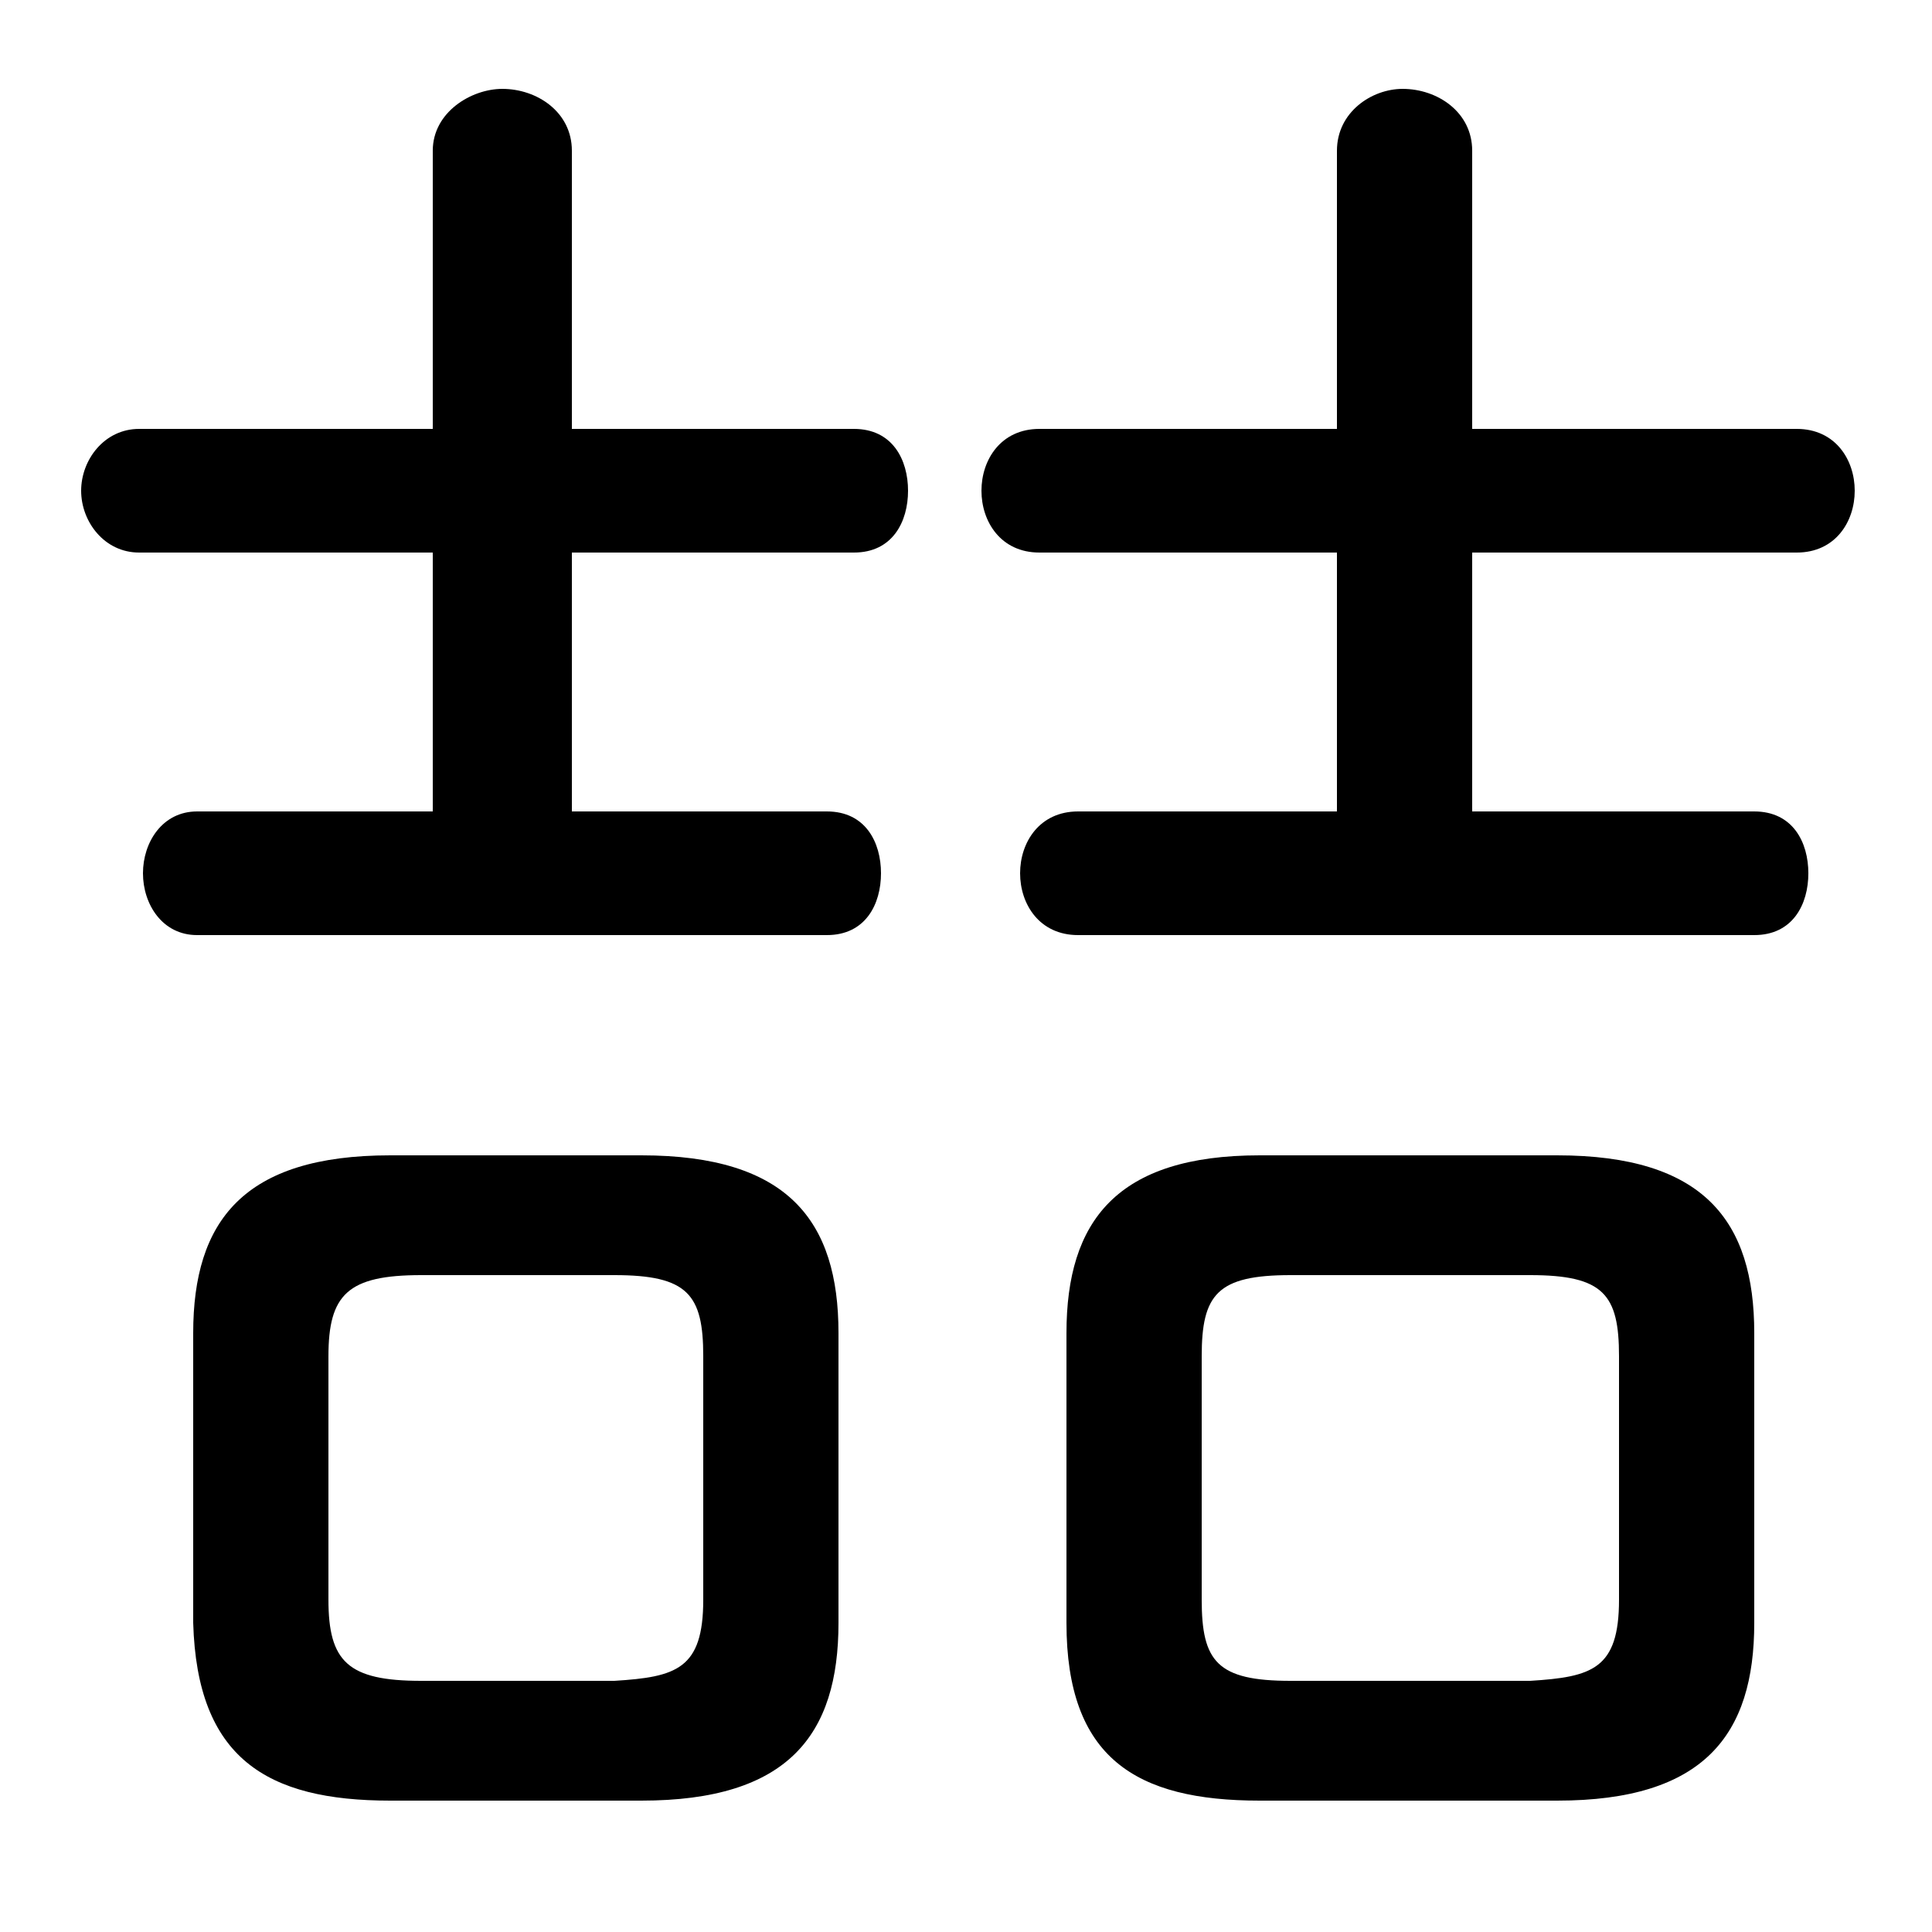 <svg xmlns="http://www.w3.org/2000/svg" viewBox="0 -44.0 50.0 50.0">
    <rect x="0" y="-44.0" width="50.0" height="50.0" fill="#808080" stroke="none"/>
    <g transform="scale(1, -1)">
        <!-- ボディの枠 -->
        <rect x="0" y="-6.0" width="50.0" height="50.0"
            stroke="white" fill="white"/>
        <!-- グリフ座標系の原点 -->
        <circle cx="0" cy="0" r="5" fill="white"/>
        <!-- グリフのアウトライン -->
        <g style="fill:black;stroke:#000000;stroke-width:0;stroke-linecap:round;stroke-linejoin:round;">
        <path d="M 16.6 -2.6 C 20.4 -2.6 21.7 -0.9 21.7 2.0 L 21.7 9.5 C 21.7 12.4 20.4 14.1 16.6 14.1 L 10.1 14.1 C 6.3 14.1 5.0 12.4 5.0 9.5 L 5.0 2.0 C 5.1 -1.5 6.9 -2.6 10.1 -2.6 Z M 10.9 0.5 C 9.0 0.5 8.5 1.0 8.5 2.6 L 8.5 8.9 C 8.5 10.5 9.0 11.0 10.9 11.0 L 15.9 11.0 C 17.8 11.0 18.2 10.5 18.2 8.9 L 18.2 2.6 C 18.2 0.8 17.5 0.6 15.9 0.5 Z M 40.3 -2.6 C 44.1 -2.6 45.4 -0.9 45.4 2.0 L 45.4 9.5 C 45.4 12.4 44.1 14.1 40.3 14.1 L 32.6 14.1 C 28.9 14.1 27.6 12.4 27.6 9.5 L 27.6 2.0 C 27.6 -1.5 29.4 -2.6 32.6 -2.6 Z M 33.4 0.5 C 31.5 0.5 31.1 1.0 31.1 2.6 L 31.1 8.9 C 31.1 10.5 31.5 11.0 33.4 11.0 L 39.6 11.0 C 41.5 11.0 41.9 10.5 41.9 8.9 L 41.9 2.6 C 41.9 0.8 41.2 0.6 39.6 0.5 Z M 14.8 23.0 L 14.8 29.7 L 22.1 29.7 C 23.1 29.7 23.5 30.5 23.5 31.3 C 23.5 32.1 23.1 32.9 22.1 32.9 L 14.8 32.9 L 14.8 40.1 C 14.8 41.1 13.9 41.7 13.0 41.7 C 12.2 41.7 11.2 41.1 11.2 40.1 L 11.2 32.9 L 3.6 32.9 C 2.7 32.9 2.1 32.1 2.1 31.3 C 2.1 30.5 2.7 29.7 3.6 29.7 L 11.2 29.7 L 11.2 23.0 L 5.1 23.0 C 4.2 23.0 3.7 22.2 3.7 21.4 C 3.7 20.6 4.2 19.8 5.1 19.8 L 21.4 19.8 C 22.4 19.8 22.8 20.6 22.8 21.4 C 22.8 22.2 22.4 23.0 21.4 23.0 Z M 38.1 23.0 L 38.1 29.7 L 46.5 29.7 C 47.5 29.7 48.0 30.5 48.0 31.3 C 48.0 32.1 47.5 32.9 46.5 32.9 L 38.1 32.9 L 38.1 40.1 C 38.1 41.1 37.2 41.7 36.3 41.7 C 35.5 41.7 34.6 41.1 34.6 40.1 L 34.6 32.9 L 26.9 32.9 C 25.9 32.9 25.4 32.1 25.4 31.3 C 25.4 30.5 25.9 29.7 26.9 29.7 L 34.6 29.7 L 34.6 23.0 L 27.9 23.0 C 26.9 23.0 26.4 22.2 26.4 21.4 C 26.4 20.6 26.9 19.8 27.9 19.8 L 45.4 19.8 C 46.4 19.8 46.8 20.6 46.8 21.4 C 46.8 22.2 46.4 23.0 45.4 23.0 Z"/>
    </g>
    </g>
</svg>
